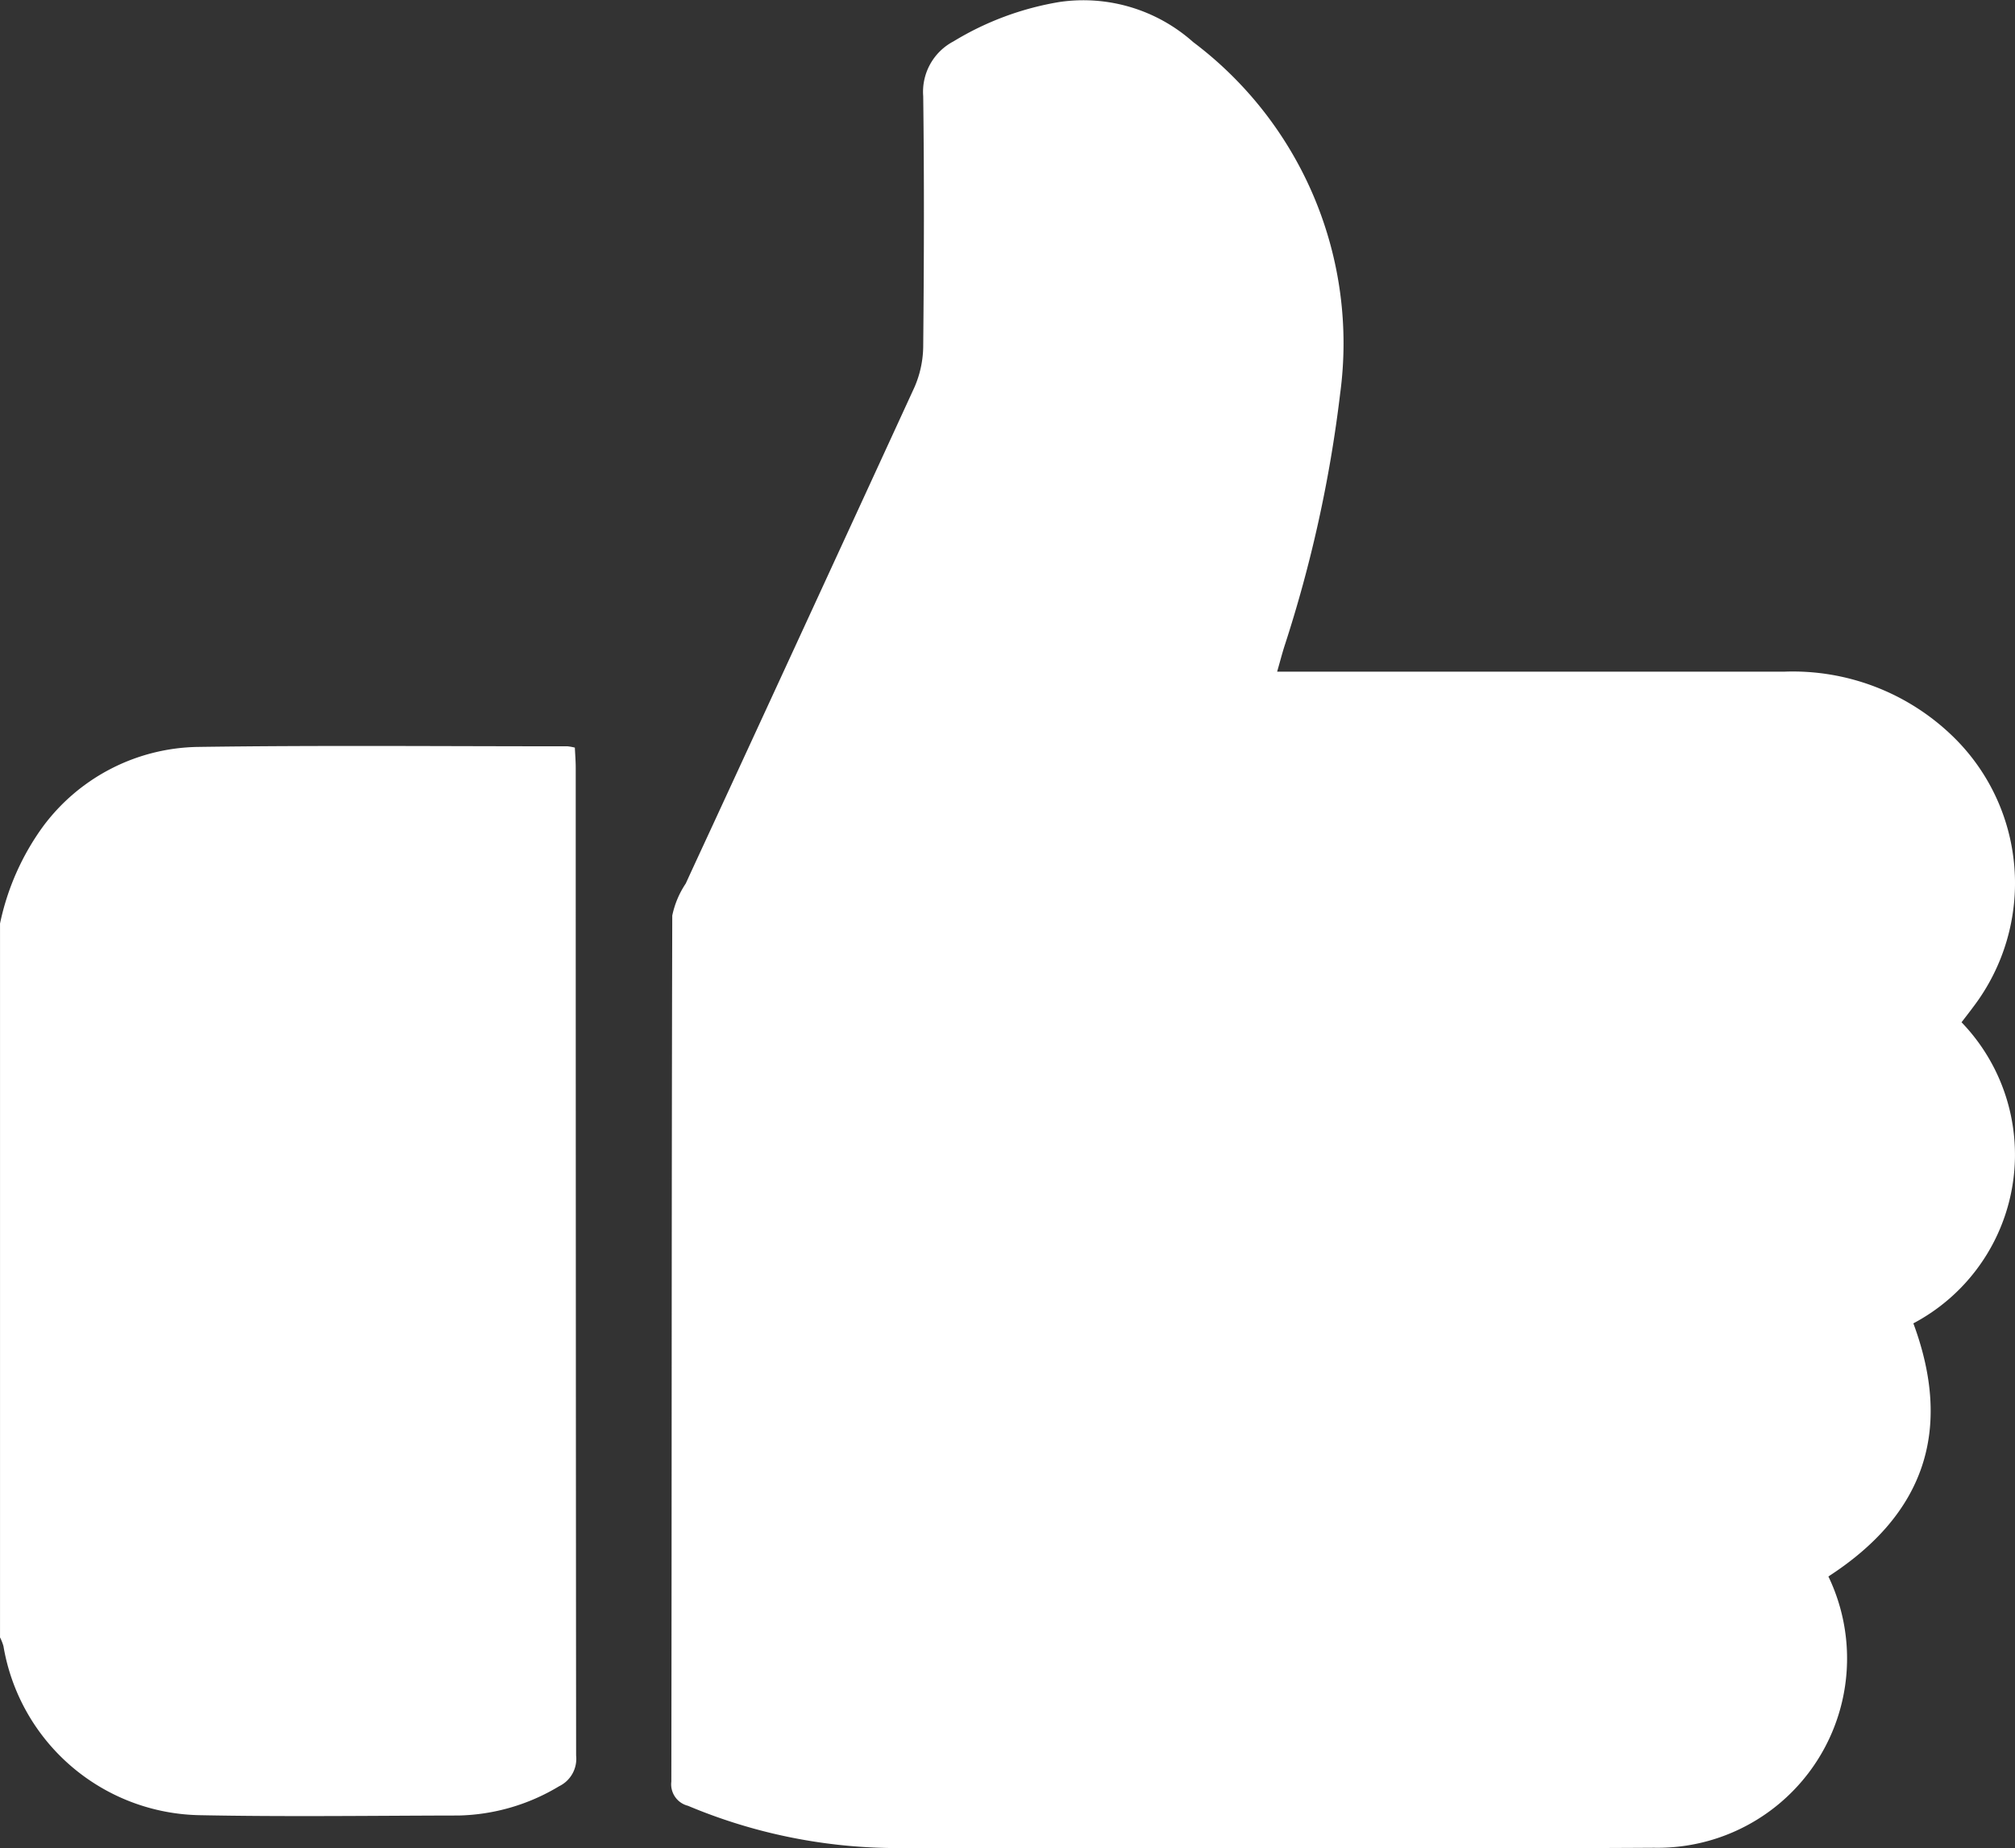 <svg id="Grupo_60" data-name="Grupo 60" xmlns="http://www.w3.org/2000/svg" xmlns:xlink="http://www.w3.org/1999/xlink" width="76.624" height="70.282" viewBox="0 0 76.624 70.282">
  <rect x="0" y="0" width="76.624" height="70.282" fill="#333333" stroke="none"/>
  <defs>
    <clipPath id="clip-path">
      <rect id="Rectángulo_29" data-name="Rectángulo 29" width="76.624" height="70.282" fill="#fff"/>
    </clipPath>
  </defs>
  <g id="Grupo_59" data-name="Grupo 59" clip-path="url(#clip-path)">
    <path id="Trazado_621" data-name="Trazado 621" d="M0,148.641a9.608,9.608,0,0,1,1.639-3.7A7.479,7.479,0,0,1,7.5,141.92c4.693-.067,9.388-.023,14.082-.024a1.949,1.949,0,0,1,.278.05c.011.253.033.512.033.771q0,18.78.015,37.559a1.159,1.159,0,0,1-.647,1.169,7.712,7.712,0,0,1-3.823,1.113c-3.276.006-6.553.053-9.827-.012a7.711,7.711,0,0,1-7.48-6.431,1.885,1.885,0,0,0-.13-.33V148.641" transform="translate(0 -113.514)" fill="#fff"/>
    <path id="Trazado_622" data-name="Trazado 622" d="M150.717,25.543h.963q9.167,0,18.333,0a8.735,8.735,0,0,1,6.334,2.4,7.772,7.772,0,0,1,.844,10.346c-.148.2-.3.395-.449.588a7.256,7.256,0,0,1-1.832,11.45c1.5,4.046.442,7.249-3.231,9.626a7.2,7.2,0,0,1-6.626,10.317c-4.714.03-9.429.009-14.143.009q-7.483,0-14.966,0a20.544,20.544,0,0,1-7.632-1.605.842.842,0,0,1-.632-.922c.017-10.977.007-21.954.035-32.932a3.445,3.445,0,0,1,.513-1.22c.446-.974.9-1.945,1.347-2.917q3.681-7.972,7.347-15.95a3.981,3.981,0,0,0,.336-1.573c.03-3.168.04-6.337,0-9.5a2.164,2.164,0,0,1,1.151-2.086A11.293,11.293,0,0,1,142.45.074,6.274,6.274,0,0,1,147.523,1.6a14.331,14.331,0,0,1,5.589,13.375,50.1,50.1,0,0,1-2.123,9.617c-.088.28-.162.565-.273.954" transform="translate(-102.151 0)" fill="#fff"/>
  </g>
</svg>
